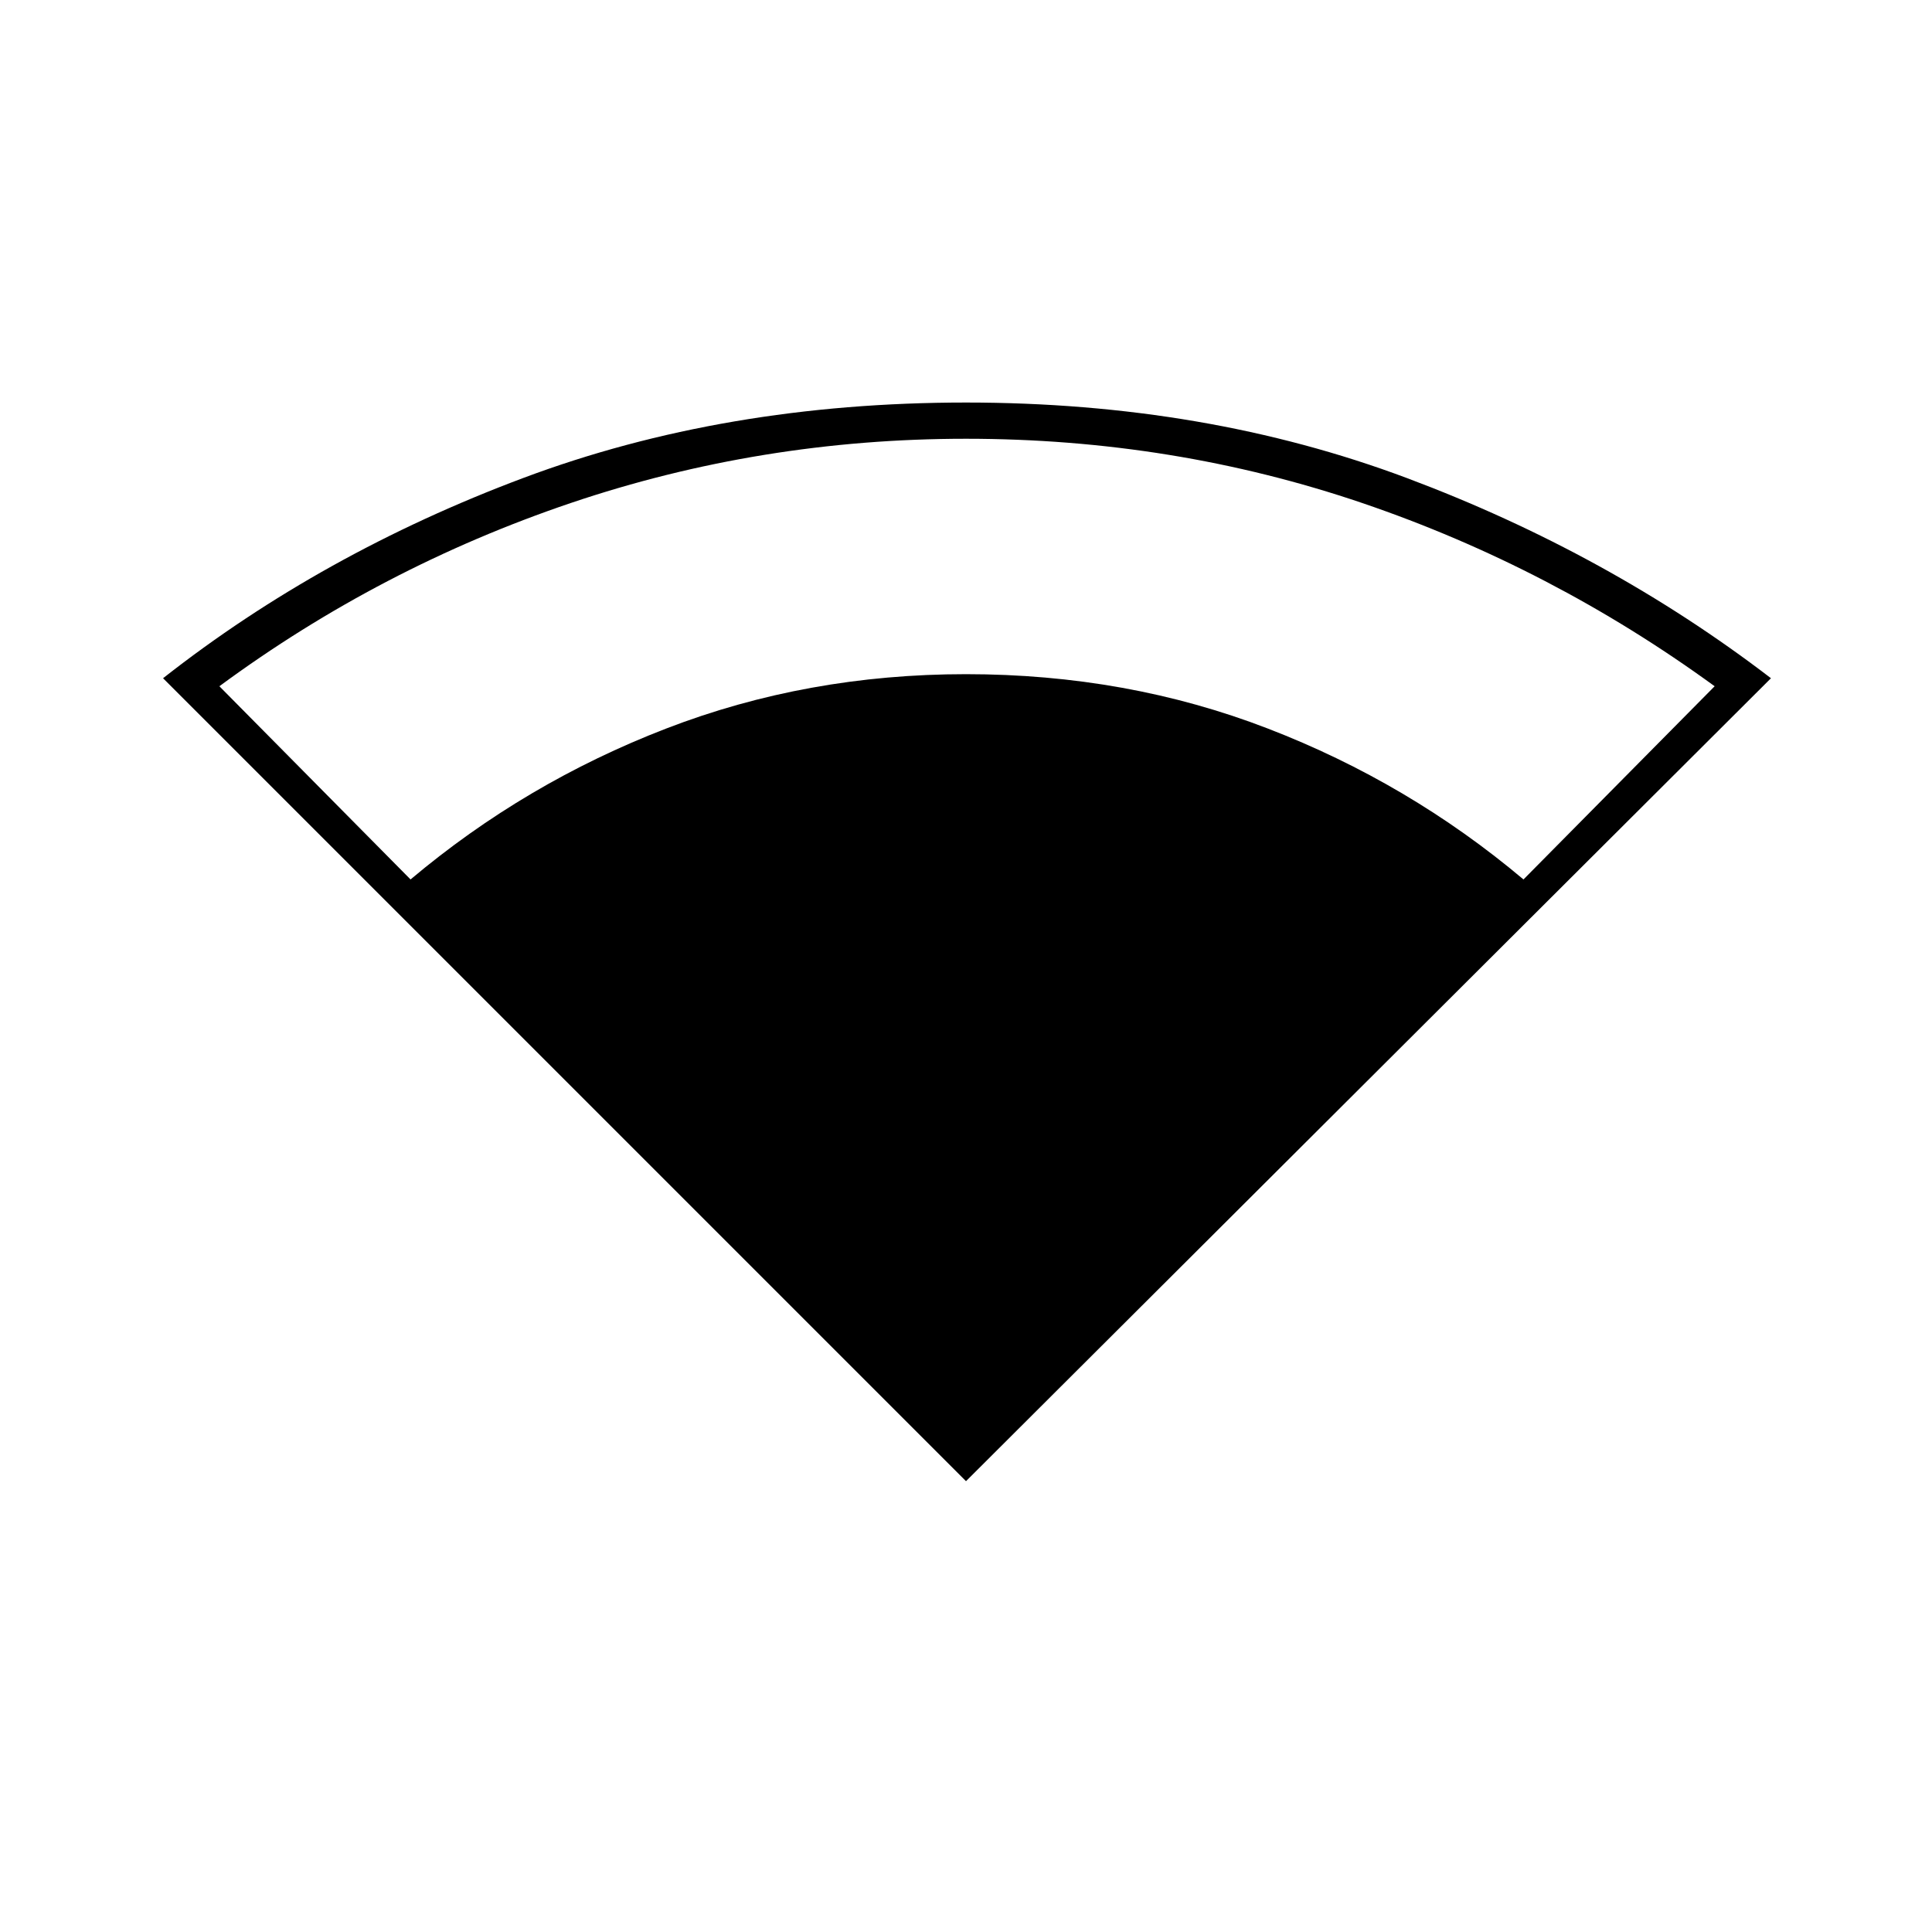 <svg xmlns="http://www.w3.org/2000/svg" height="20" width="20"><path d="M10 15.333 1.688 7.021q1.645-1.292 3.729-2.073Q7.5 4.167 10 4.167q2.479 0 4.562.781 2.084.781 3.771 2.073ZM4.25 9.104q1.188-1 2.646-1.562Q8.354 6.979 10 6.979q1.667 0 3.125.563 1.458.562 2.646 1.562l1.979-2q-1.688-1.229-3.646-1.896-1.958-.666-4.104-.666-2.125 0-4.094.666-1.968.667-3.635 1.896Z"/></svg>